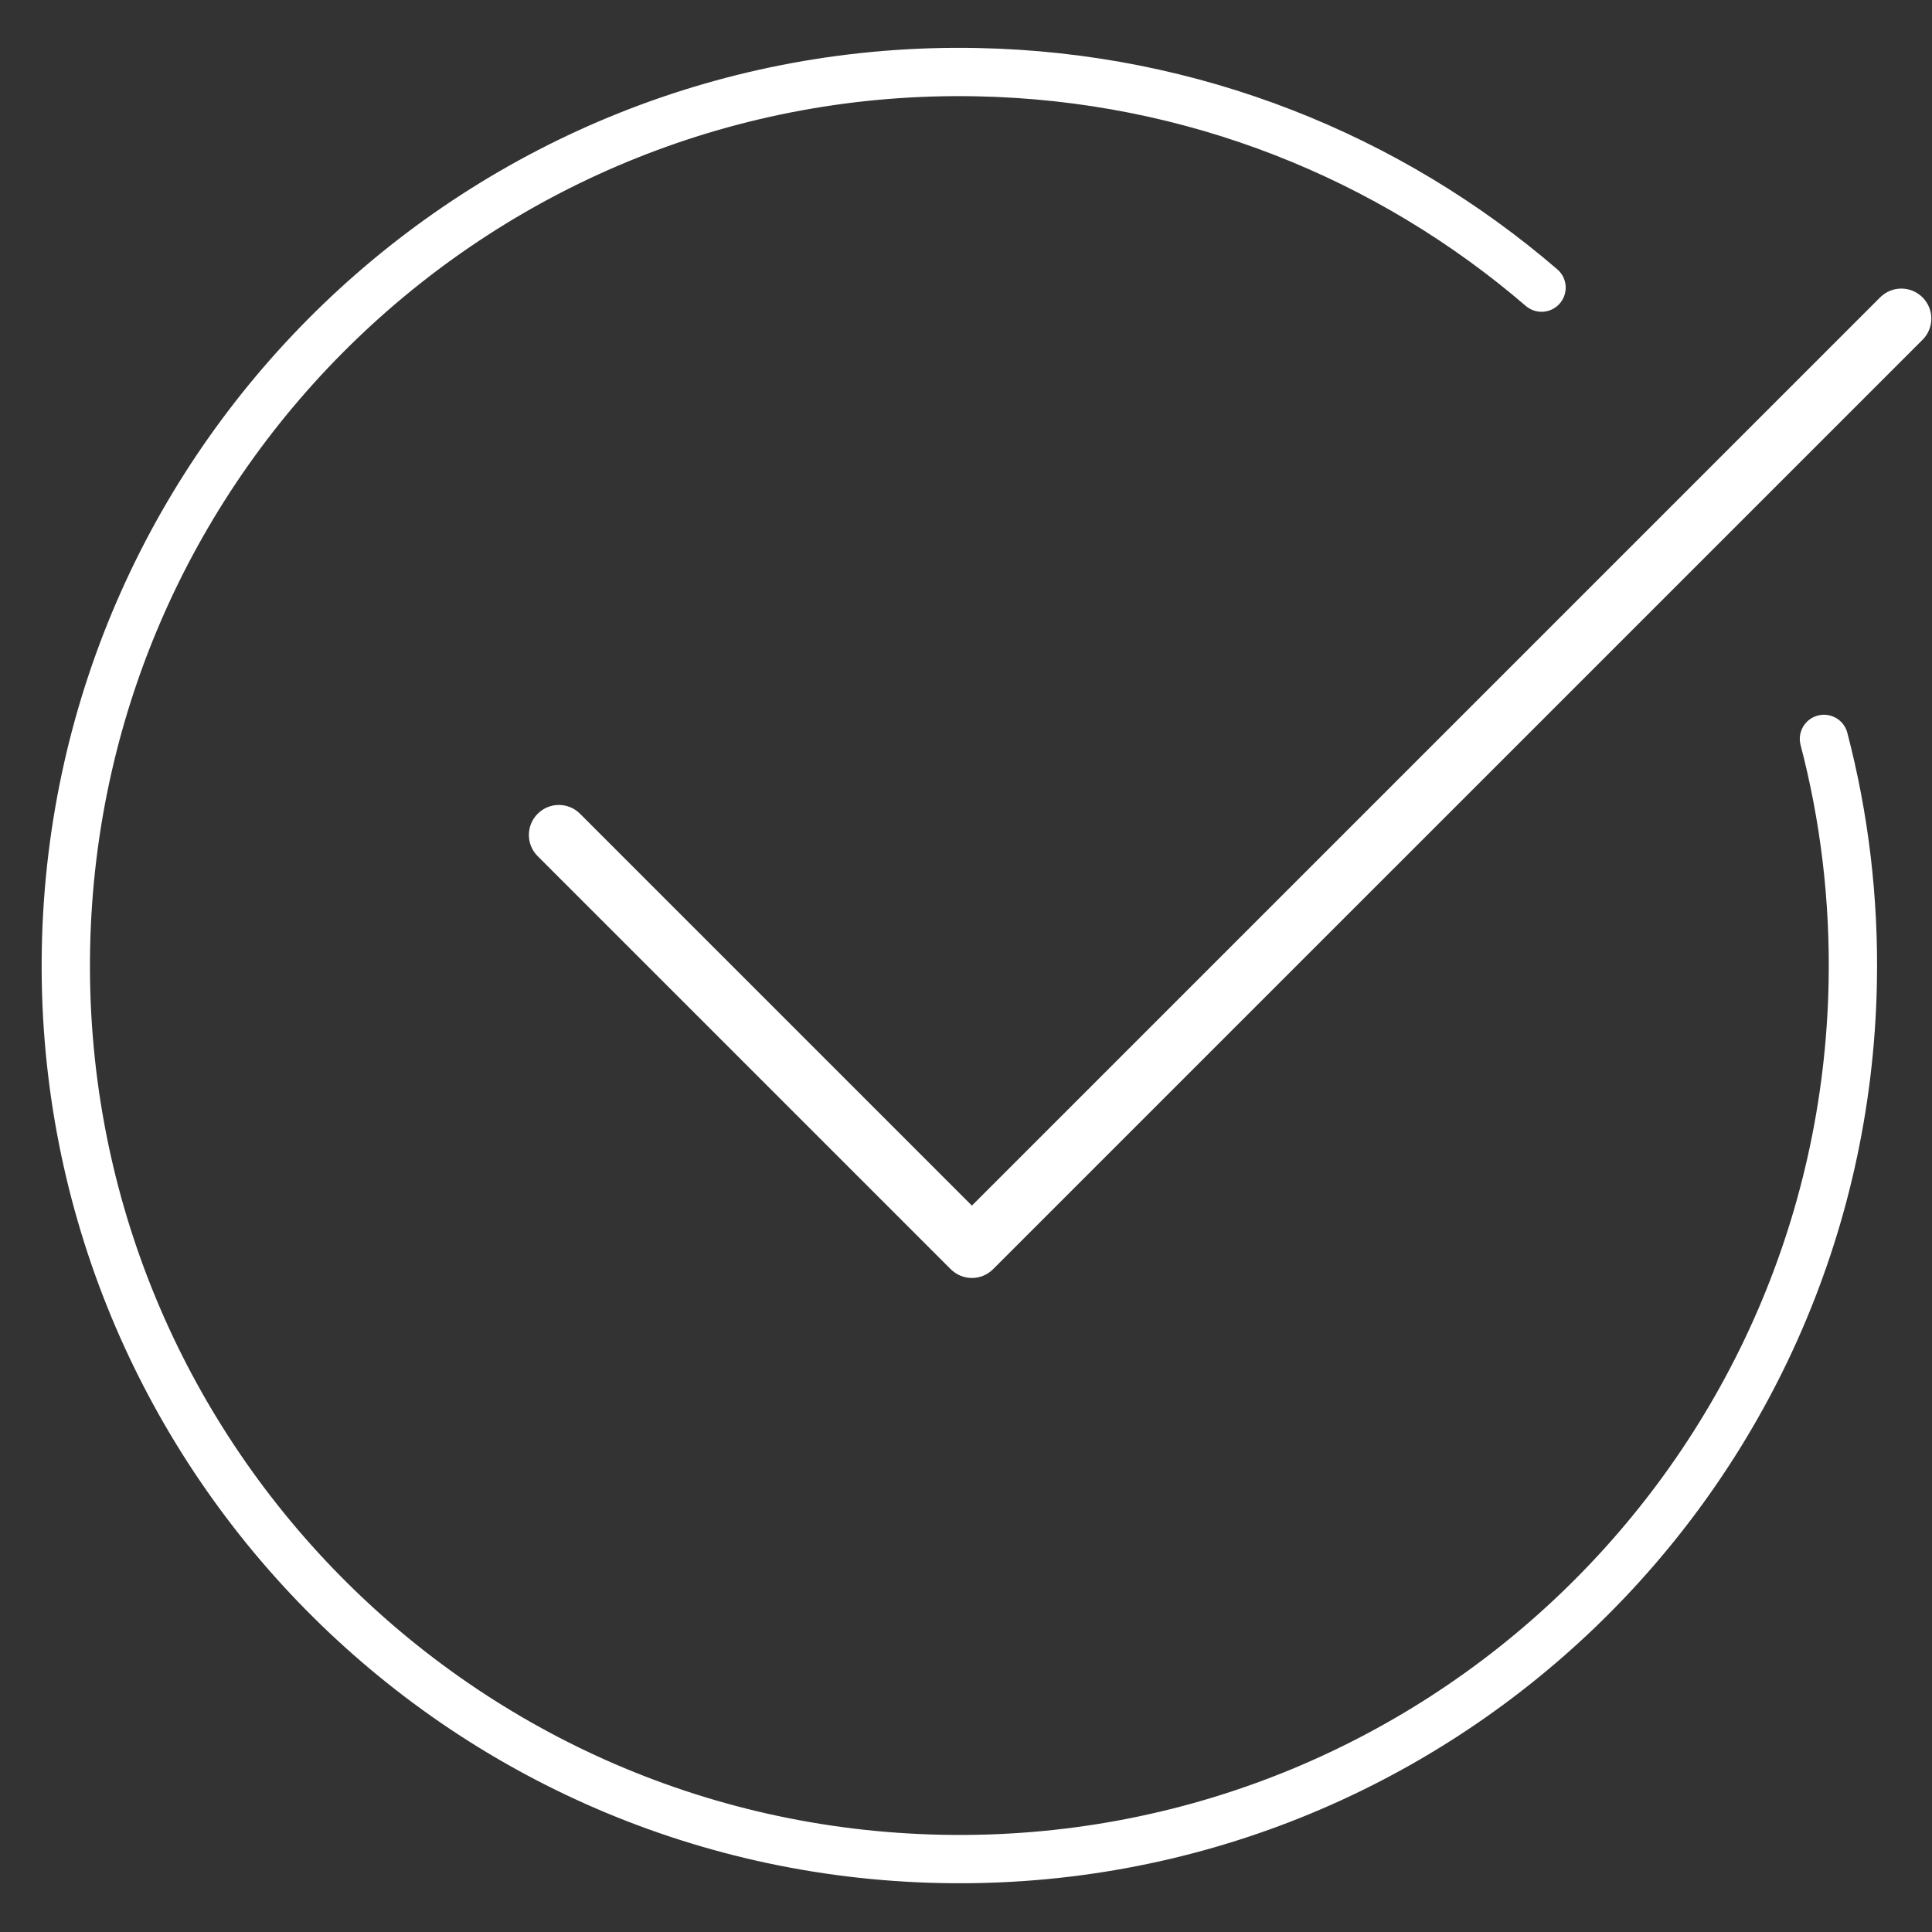 <svg width="40" height="40" viewBox="0 0 40 40" fill="none" xmlns="http://www.w3.org/2000/svg">
<rect x="0" y="0" width="40" height="40" fill="#333333" stroke="none"/>
<path d="M39.804 6.157C39.561 5.914 39.169 5.914 38.926 6.157L20.122 24.961L12.009 16.848C11.767 16.605 11.374 16.605 11.132 16.848C10.889 17.091 10.889 17.483 11.132 17.726L19.683 26.277C19.805 26.398 19.963 26.459 20.122 26.459C20.281 26.459 20.44 26.398 20.561 26.277L39.804 7.035C40.047 6.792 40.047 6.4 39.804 6.157Z" fill="white"/>
<path d="M31.916 5.955C28.77 3.25 24.701 1.582 20.229 1.494C10.014 1.292 1.569 9.409 1.366 19.624C1.164 29.839 9.281 38.284 19.496 38.487C29.712 38.689 38.157 30.572 38.359 20.357C38.394 18.608 38.185 16.911 37.763 15.298" stroke="white" stroke-linecap="round" stroke-linejoin="round"/>
</svg>
